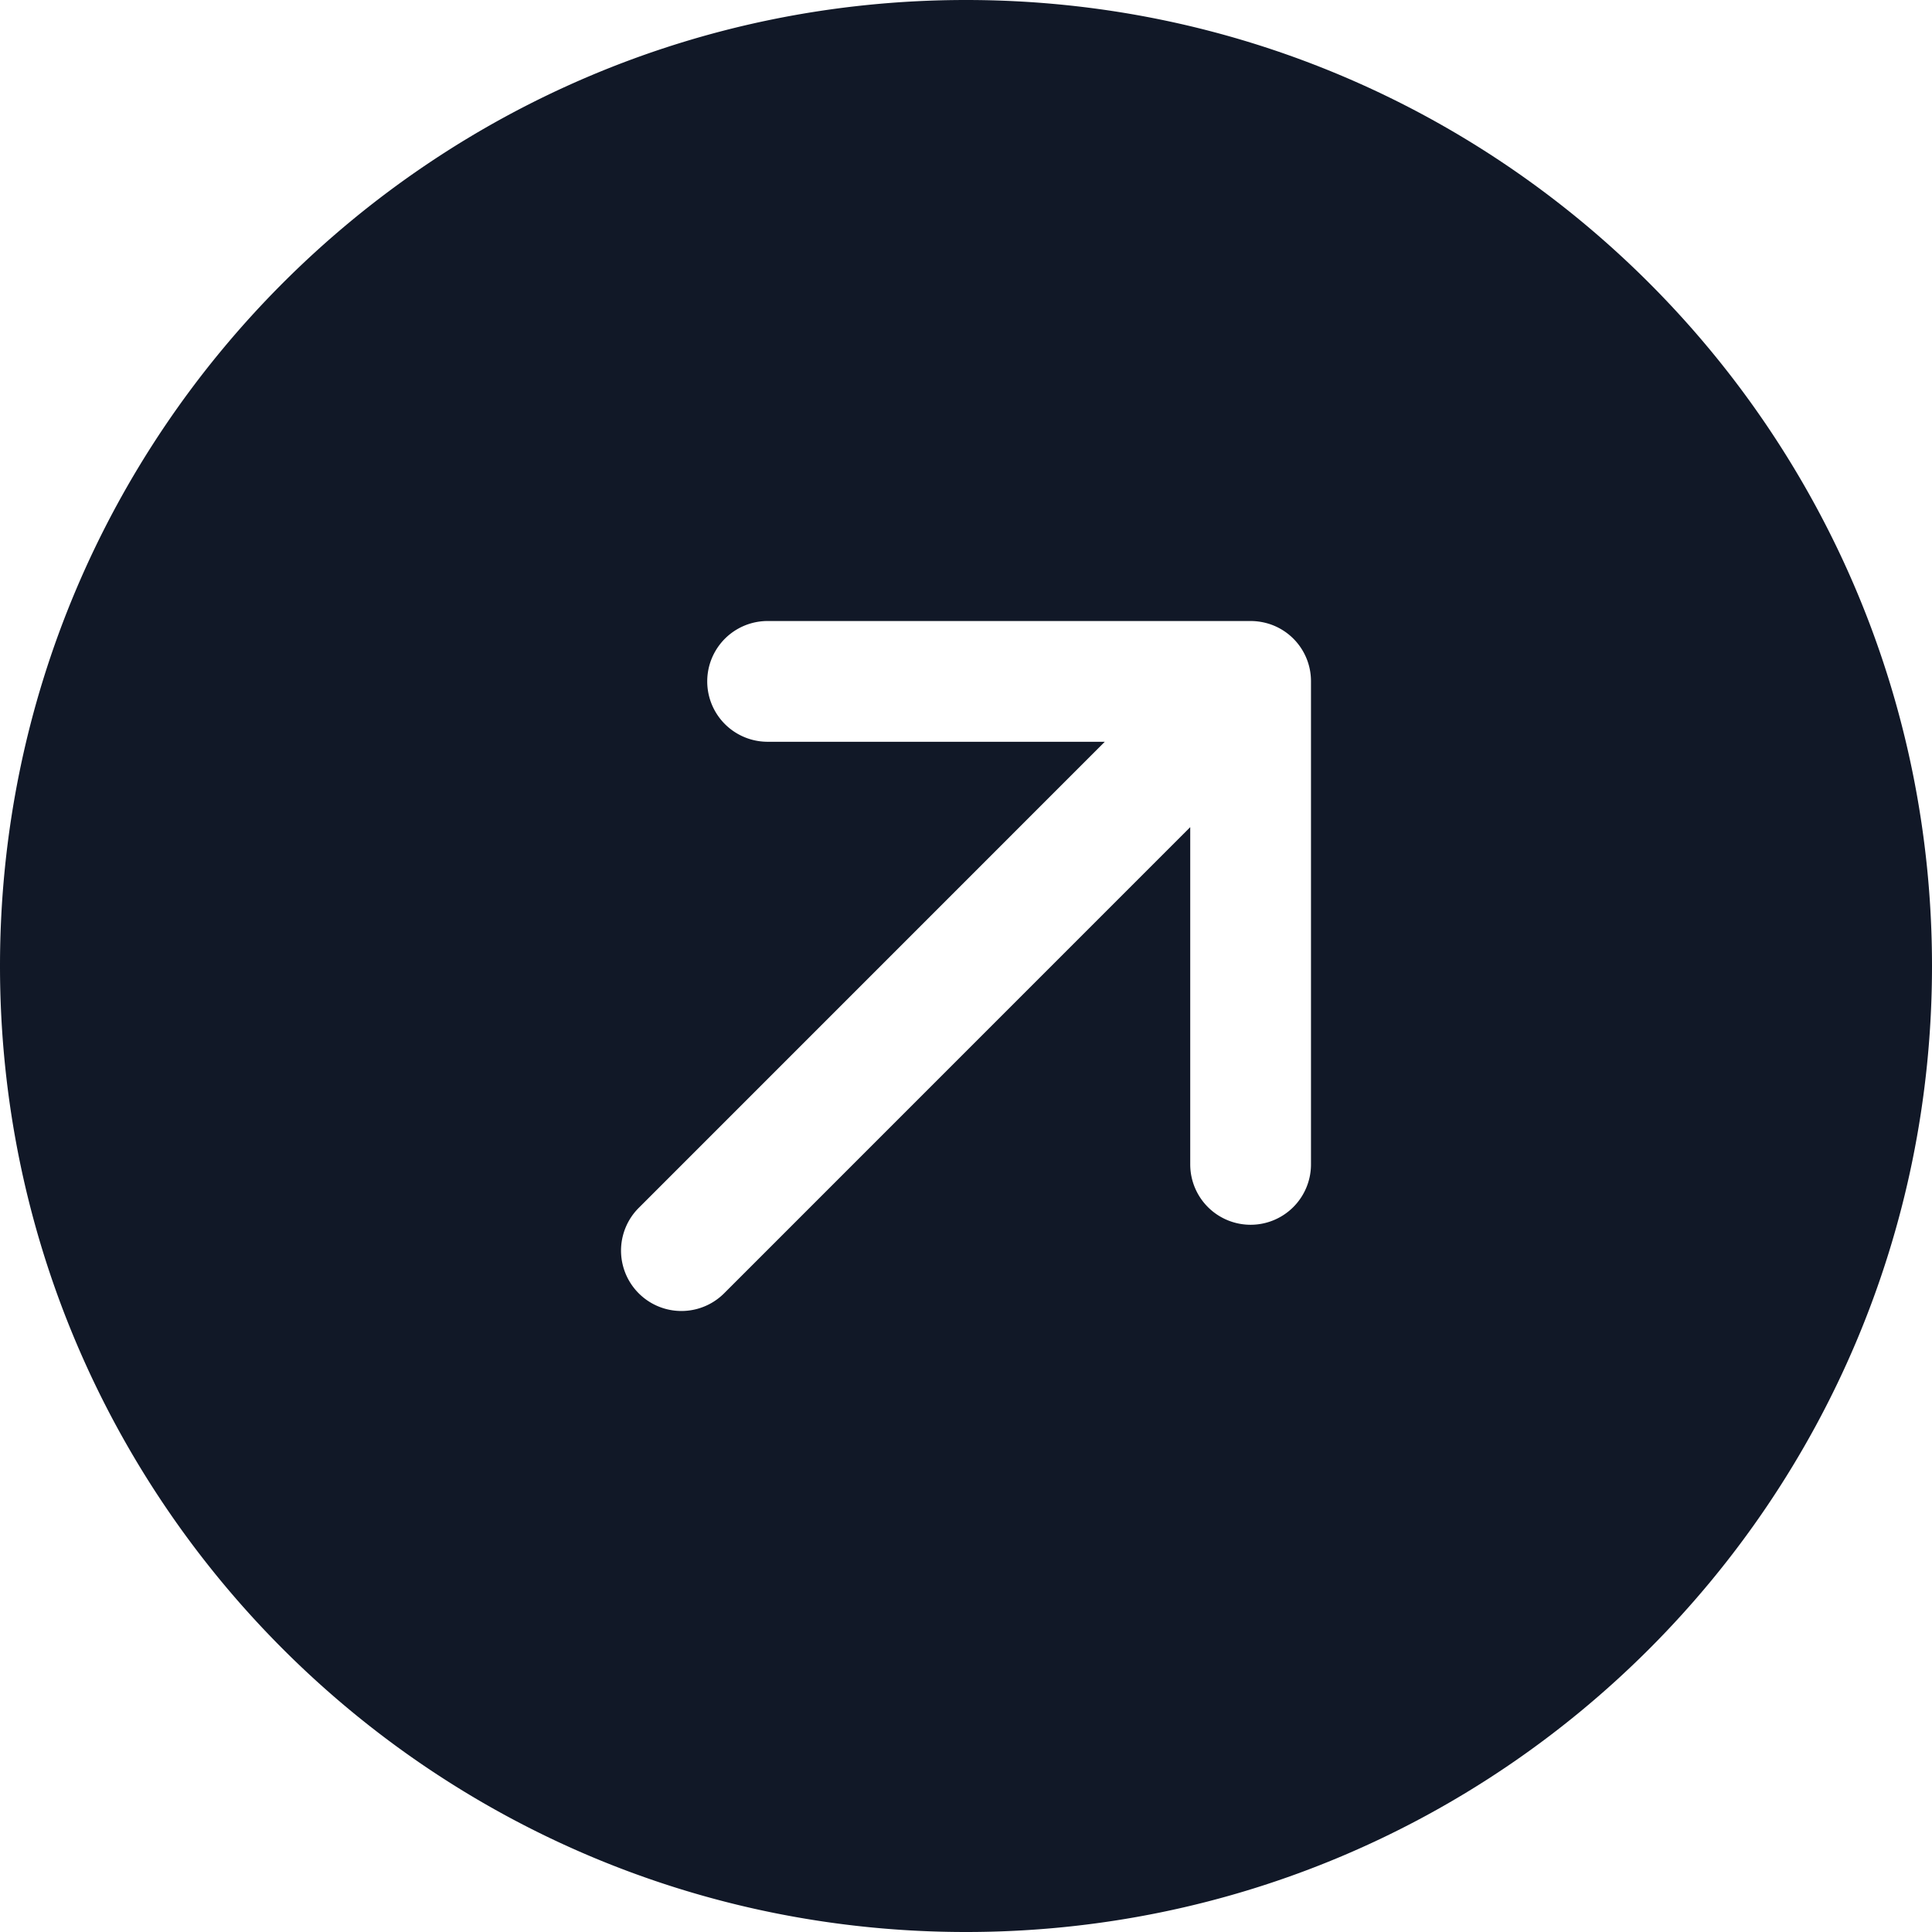 <svg xmlns="http://www.w3.org/2000/svg" width="32" height="32" fill="none"><path fill="#111827" fill-rule="evenodd" d="M32 16c0 8.837-7.163 16-16 16S0 24.837 0 16 7.163 0 16 0s16 7.163 16 16Zm-11.286 4.286a1 1 0 0 1-1-1V13.7l-7.72 7.721a1 1 0 0 1-1.415-1.414l7.72-7.721h-5.585a1 1 0 1 1 0-2h7.991a1.026 1.026 0 0 1 .344.057.996.996 0 0 1 .665.943v8a1 1 0 0 1-1 1Z" clip-rule="evenodd"/></svg>